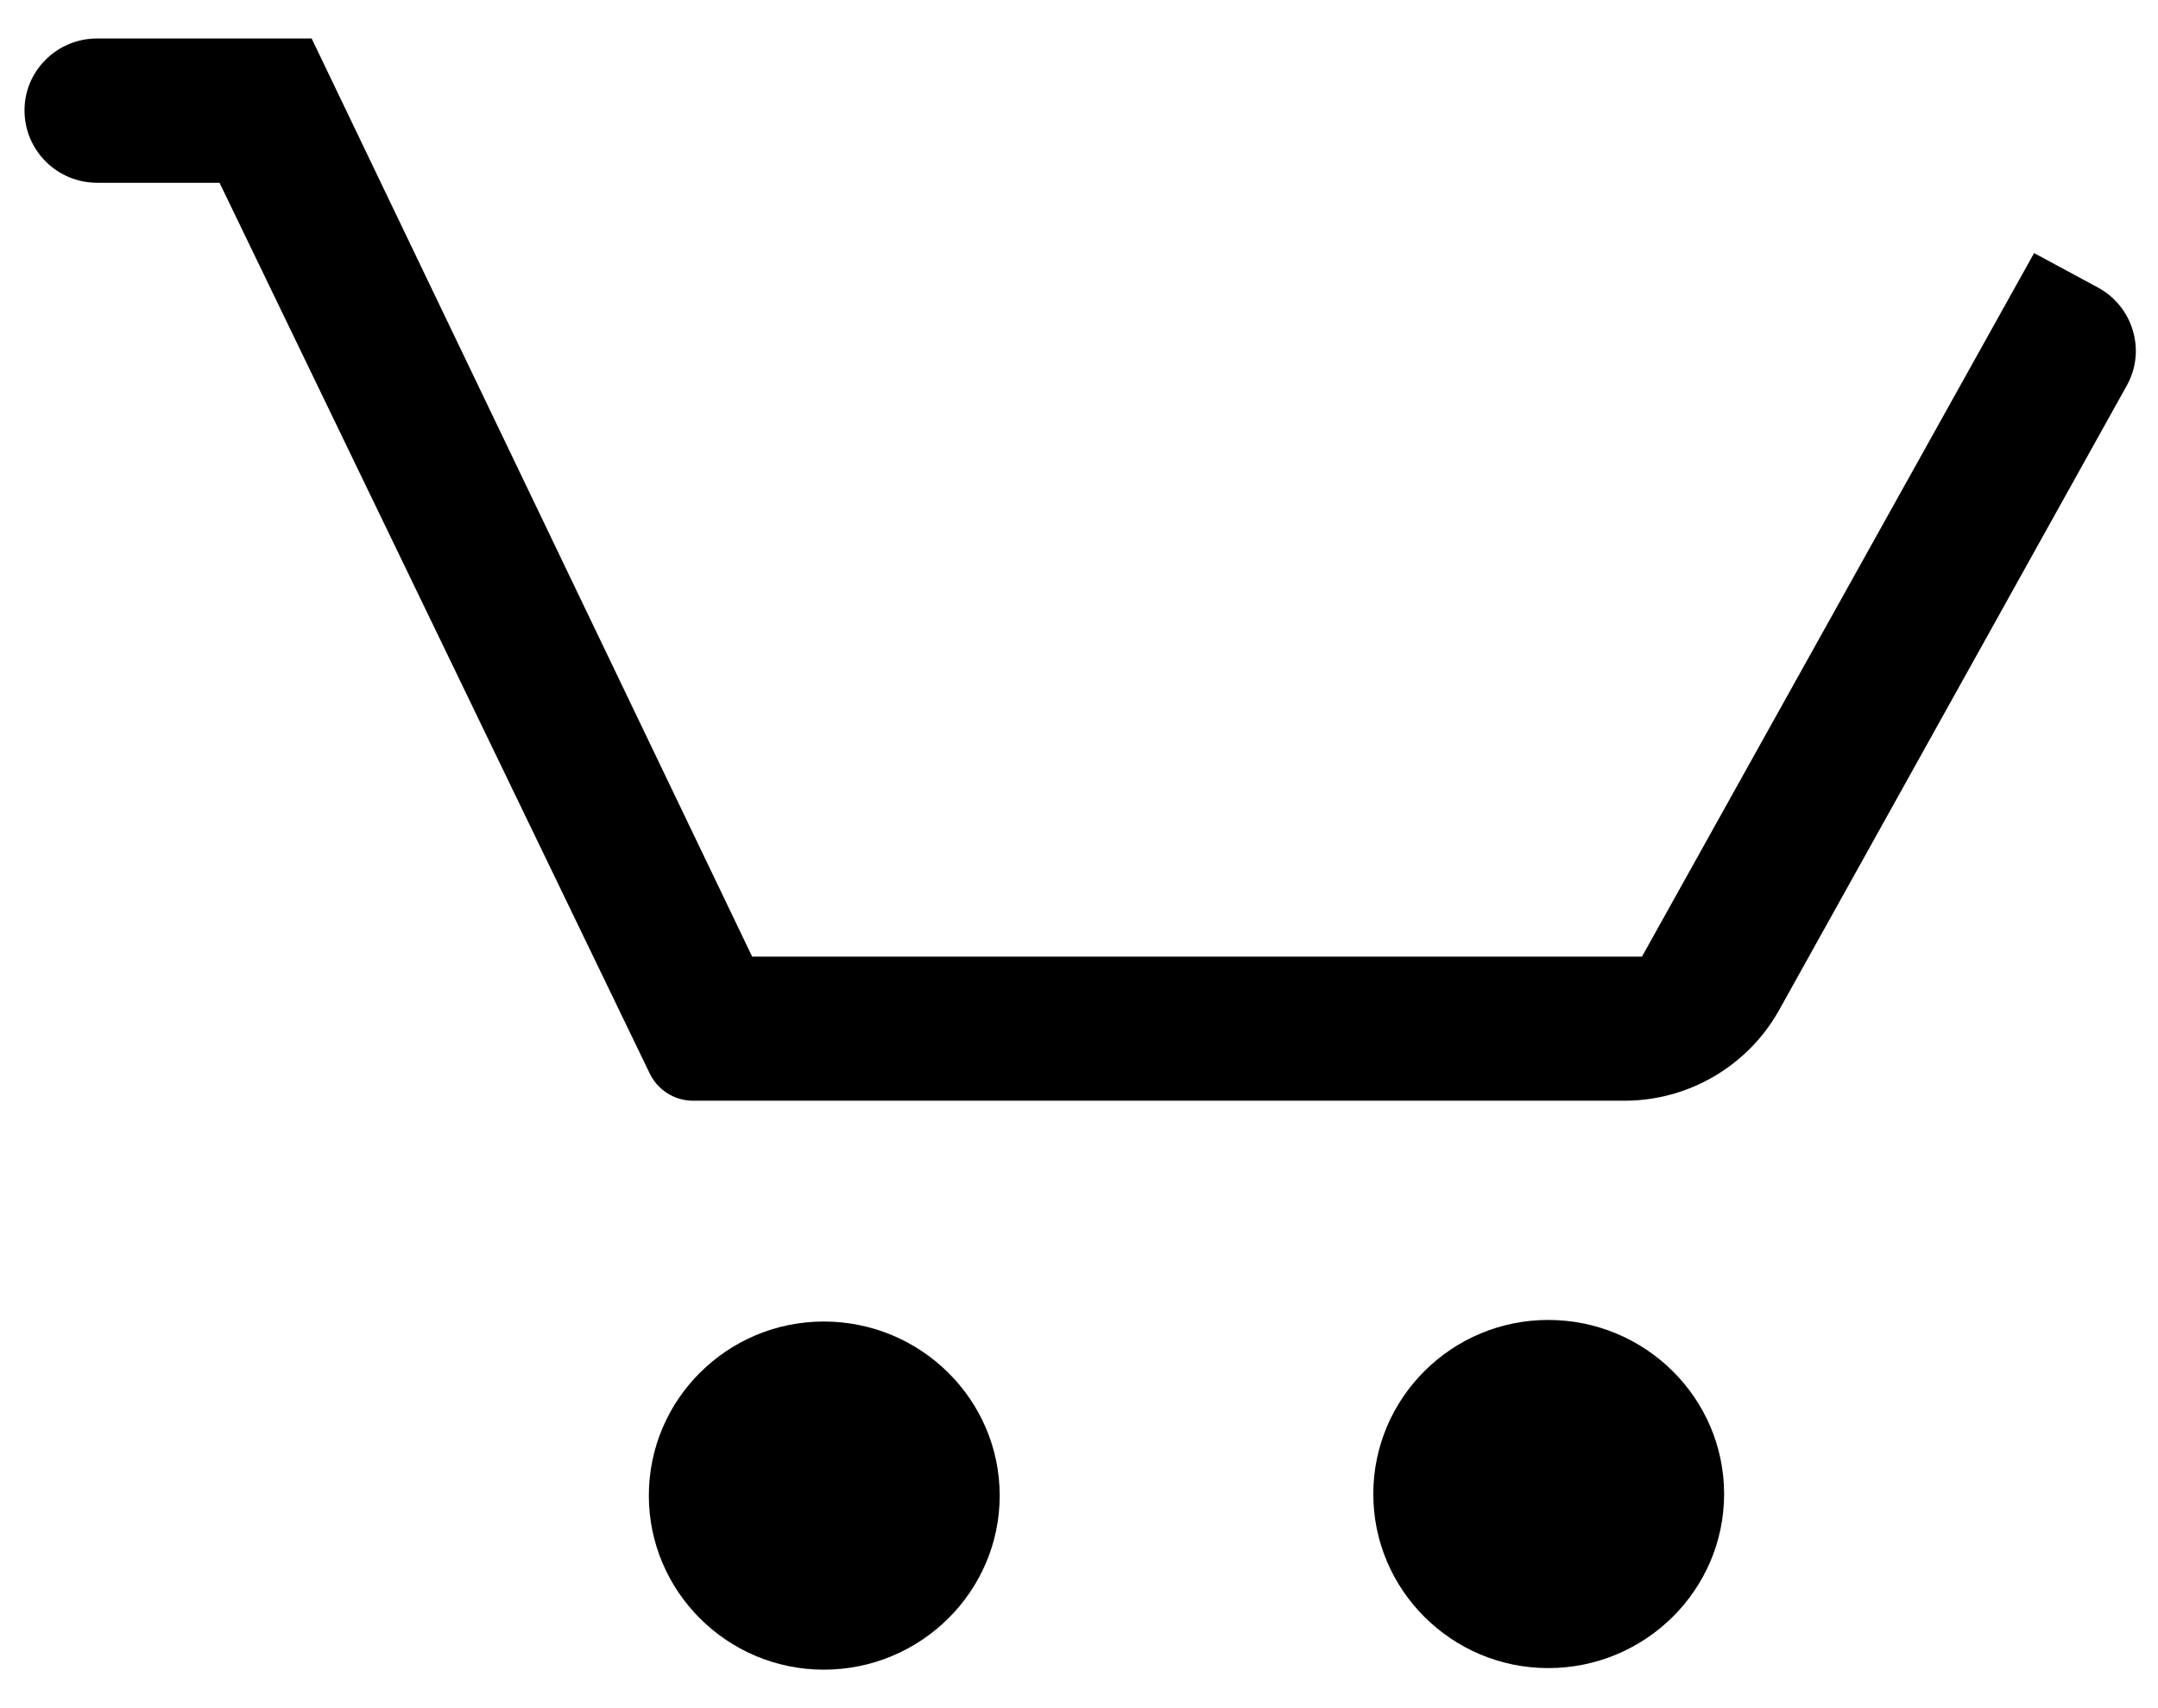 <?xml version="1.0" encoding="UTF-8"?>
<svg width="48px" height="38px" viewBox="0 0 48 38" version="1.1" xmlns="http://www.w3.org/2000/svg" xmlns:xlink="http://www.w3.org/1999/xlink">
    <!-- Generator: Sketch 52.3 (67297) - http://www.bohemiancoding.com/sketch -->
    <title>cart</title>
    <desc>Created with Sketch.</desc>
    <g id="Page-1" stroke="none" stroke-width="1" fill="none" fill-rule="evenodd">
        <g id="cart" fill="#000000">
            <g id="Group" transform="translate(14.182, 29.231)">
                <path d="M24.167,4.006 C24.167,1.869 22.412,0.133 20.255,0.133 C18.109,0.133 16.364,1.869 16.364,4.006 C16.364,6.14 18.109,7.878 20.255,7.878 C22.412,7.878 24.167,6.14 24.167,4.006 Z" id="fwt-cart-wheel-1"></path>
                <path d="M8.054,4.04 C8.054,1.903 6.298,0.168 4.141,0.168 C1.996,0.168 0.25,1.903 0.25,4.04 C0.25,6.175 1.996,7.913 4.141,7.913 C6.298,7.913 8.054,6.175 8.054,4.04 Z" id="fwt-cart-wheel-2"></path>
            </g>
            <path d="M15.767,24.487 L36.135,24.487 C37.551,24.487 38.864,23.722 39.562,22.49 L47.308,8.573 C47.516,8.199 47.562,7.765 47.441,7.356 C47.321,6.947 47.046,6.605 46.669,6.399 L45.244,5.63 L36.522,21.281 L16.73,21.281 L6.932,0.856 L2.16,0.856 C1.27,0.856 0.545,1.573 0.545,2.454 C0.545,3.347 1.27,4.066 2.16,4.066 L4.883,4.066 L14.452,23.881 C14.631,24.251 15.005,24.487 15.415,24.487 L15.767,24.487 Z" id="Shape"></path>
        </g>
    </g>
</svg>